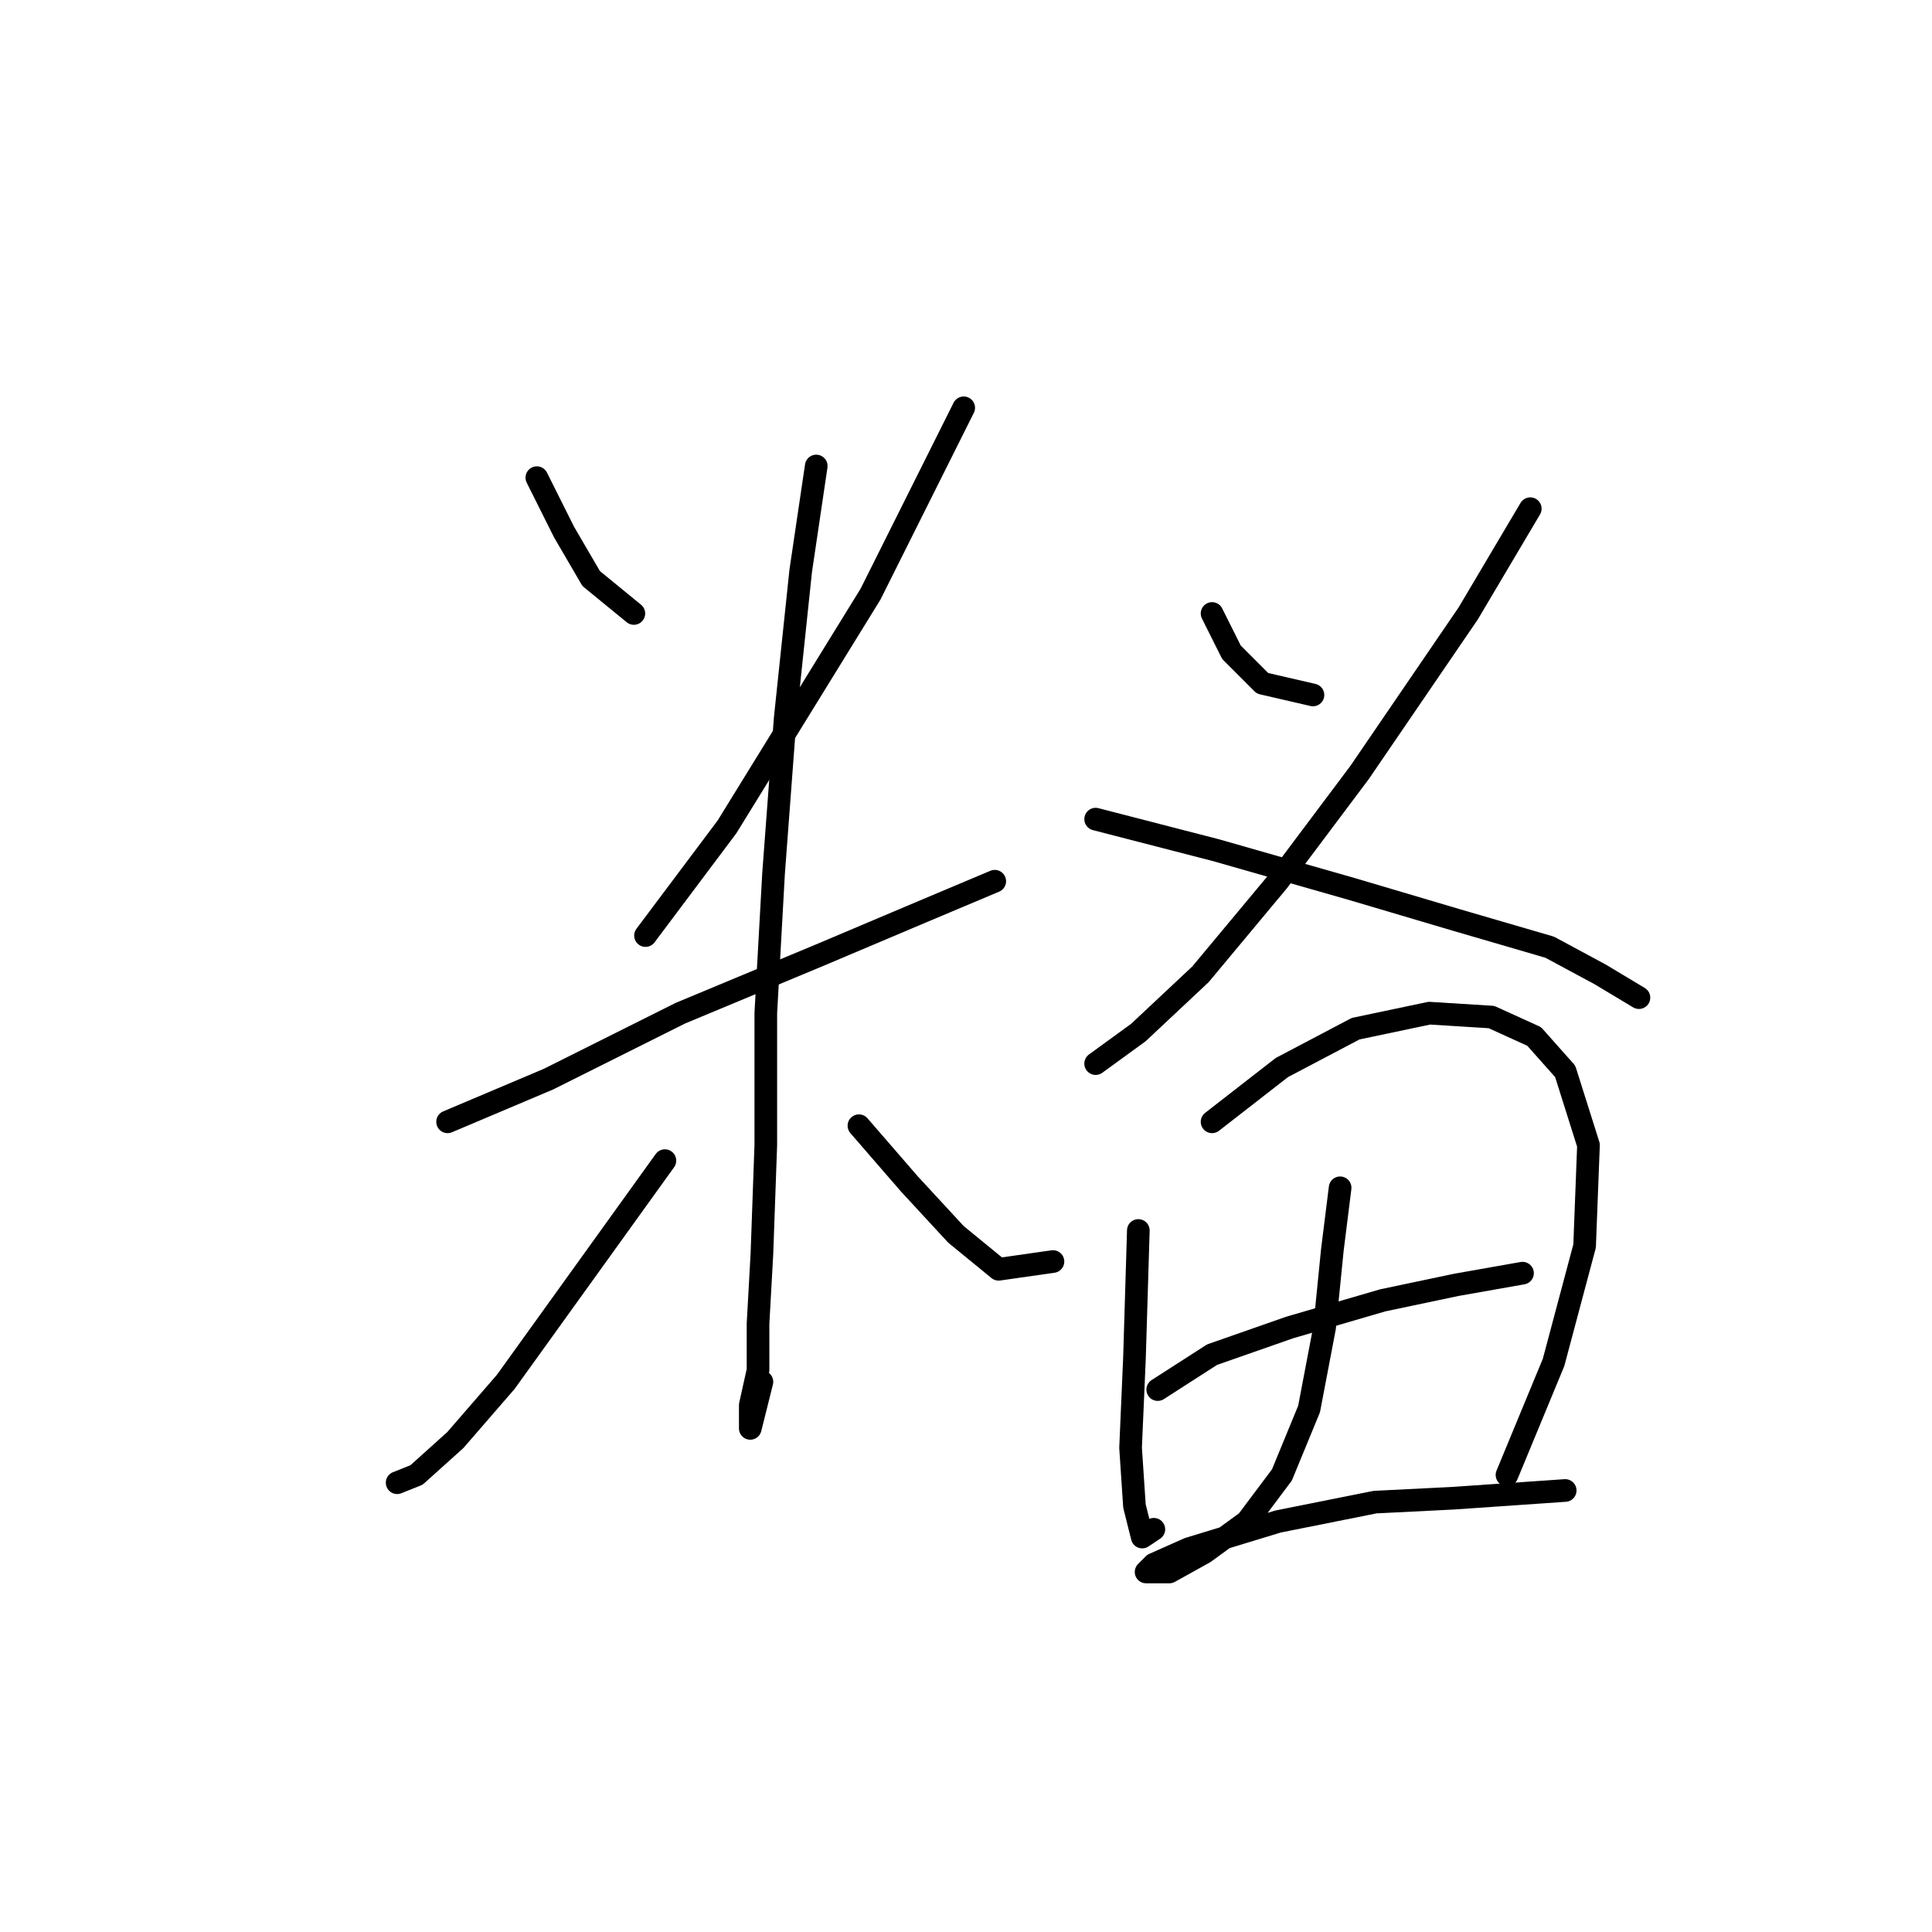 <?xml version="1.0" standalone="no"?>
    <svg width="256" height="256" xmlns="http://www.w3.org/2000/svg" version="1.1">
    <polyline stroke="black" stroke-width="3" stroke-linecap="round" fill="transparent" stroke-linejoin="round" points="71.134 63.291 74.734 70.489 78.333 76.66 83.989 81.288 83.989 81.288 " />
        <polyline stroke="black" stroke-width="3" stroke-linecap="round" fill="transparent" stroke-linejoin="round" points="127.696 54.035 115.355 78.717 96.33 109.568 85.532 123.966 85.532 123.966 " />
        <polyline stroke="black" stroke-width="3" stroke-linecap="round" fill="transparent" stroke-linejoin="round" points="59.308 148.647 72.677 142.991 90.16 134.25 108.671 126.537 122.04 120.881 131.81 116.767 131.81 116.767 " />
        <polyline stroke="black" stroke-width="3" stroke-linecap="round" fill="transparent" stroke-linejoin="round" points="108.157 61.748 106.1 75.631 104.043 95.171 102.501 115.739 101.472 134.25 101.472 151.733 100.958 166.13 100.444 175.386 100.444 181.556 99.415 186.184 99.415 188.755 99.415 189.269 100.958 183.099 100.958 183.099 " />
        <polyline stroke="black" stroke-width="3" stroke-linecap="round" fill="transparent" stroke-linejoin="round" points="88.103 153.789 67.021 183.099 60.336 190.812 55.194 195.439 52.623 196.468 52.623 196.468 " />
        <polyline stroke="black" stroke-width="3" stroke-linecap="round" fill="transparent" stroke-linejoin="round" points="113.813 149.162 120.497 156.875 126.668 163.559 132.324 168.187 139.523 167.159 139.523 167.159 " />
        <polyline stroke="black" stroke-width="3" stroke-linecap="round" fill="transparent" stroke-linejoin="round" points="160.605 81.288 163.176 86.43 167.289 90.543 173.974 92.086 173.974 92.086 " />
        <polyline stroke="black" stroke-width="3" stroke-linecap="round" fill="transparent" stroke-linejoin="round" points="202.769 67.404 194.542 81.288 180.144 102.37 169.346 116.767 159.062 129.108 150.835 136.821 145.179 140.934 145.179 140.934 " />
        <polyline stroke="black" stroke-width="3" stroke-linecap="round" fill="transparent" stroke-linejoin="round" points="145.179 108.54 161.119 112.654 179.116 117.796 192.999 121.909 205.34 125.509 212.025 129.108 217.167 132.193 217.167 132.193 " />
        <polyline stroke="black" stroke-width="3" stroke-linecap="round" fill="transparent" stroke-linejoin="round" points="150.835 163.045 150.321 180.013 149.807 191.84 150.321 199.553 151.349 203.667 152.892 202.638 152.892 202.638 " />
        <polyline stroke="black" stroke-width="3" stroke-linecap="round" fill="transparent" stroke-linejoin="round" points="160.605 148.647 169.86 141.449 179.63 136.307 189.4 134.25 197.627 134.764 203.283 137.335 207.397 141.963 210.482 151.733 209.968 165.102 205.854 180.528 199.684 195.439 199.684 195.439 " />
        <polyline stroke="black" stroke-width="3" stroke-linecap="round" fill="transparent" stroke-linejoin="round" points="153.406 184.127 160.605 179.499 170.889 175.9 183.229 172.3 192.999 170.244 201.741 168.701 201.741 168.701 " />
        <polyline stroke="black" stroke-width="3" stroke-linecap="round" fill="transparent" stroke-linejoin="round" points="177.573 157.389 176.545 165.616 175.517 175.9 173.46 186.698 169.86 195.439 165.233 201.61 159.576 205.723 154.949 208.294 151.863 208.294 152.892 207.266 157.52 205.209 169.346 201.61 182.201 199.039 192.485 198.525 207.397 197.496 207.397 197.496 " />
        </svg>